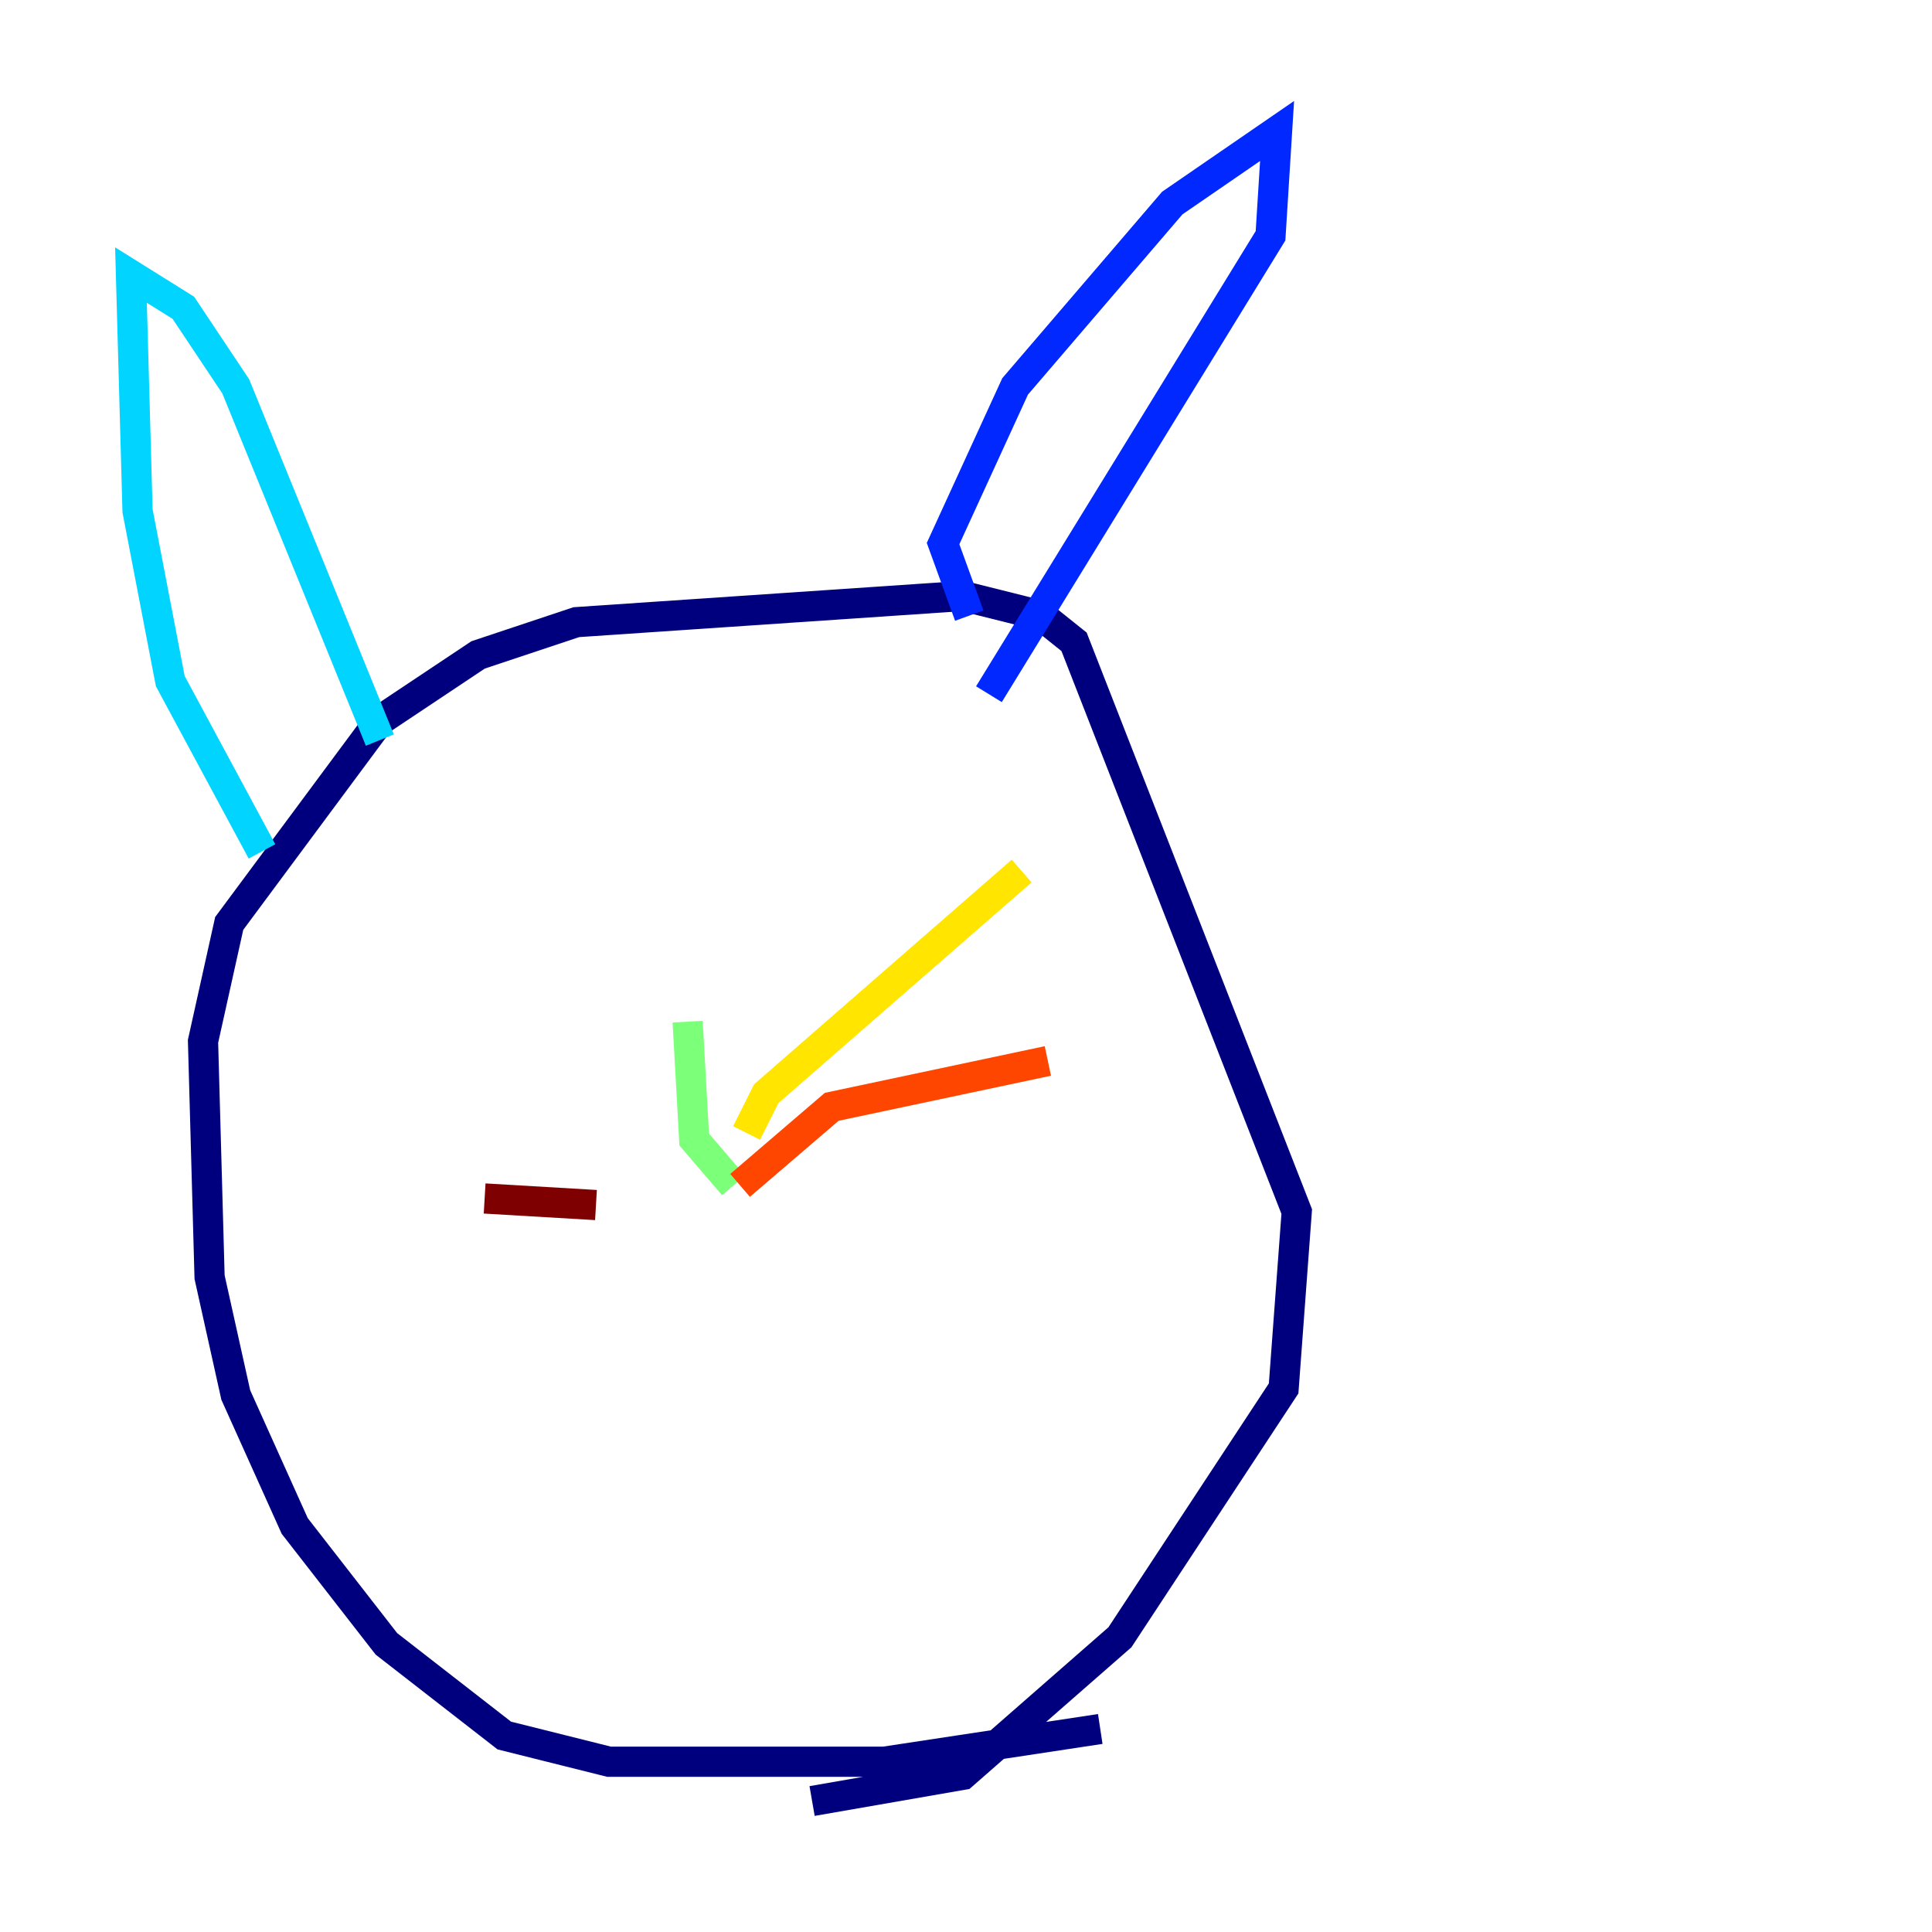 <?xml version="1.0" encoding="utf-8" ?>
<svg baseProfile="tiny" height="128" version="1.2" viewBox="0,0,128,128" width="128" xmlns="http://www.w3.org/2000/svg" xmlns:ev="http://www.w3.org/2001/xml-events" xmlns:xlink="http://www.w3.org/1999/xlink"><defs /><polyline fill="none" points="72.895,114.549 58.576,116.719 40.352,116.719 33.41,114.983 25.6,108.909 19.525,101.098 15.62,92.42 13.885,84.61 13.451,68.99 15.186,61.18 25.166,47.729 31.675,43.39 38.183,41.22 63.783,39.485 68.99,40.786 71.159,42.522 85.912,80.271 85.044,91.986 74.197,108.475 63.783,117.586 53.803,119.322" stroke="#00007f" stroke-width="2" /><polyline fill="none" points="64.217,40.786 62.481,36.014 67.254,25.6 77.668,13.451 84.61,8.678 84.176,15.62 65.519,45.993" stroke="#0028ff" stroke-width="2" /><polyline fill="none" points="17.356,56.407 11.281,45.125 9.112,33.844 8.678,18.224 12.149,20.393 15.62,25.6 25.166,49.031" stroke="#00d4ff" stroke-width="2" /><polyline fill="none" points="48.597,78.536 45.993,75.498 45.559,67.688" stroke="#7cff79" stroke-width="2" /><polyline fill="none" points="49.464,75.064 50.766,72.461 67.688,57.709" stroke="#ffe500" stroke-width="2" /><polyline fill="none" points="49.031,78.536 55.105,73.329 69.424,70.291" stroke="#ff4600" stroke-width="2" /><polyline fill="none" points="39.485,79.837 32.108,79.403" stroke="#7f0000" stroke-width="2" /></svg>